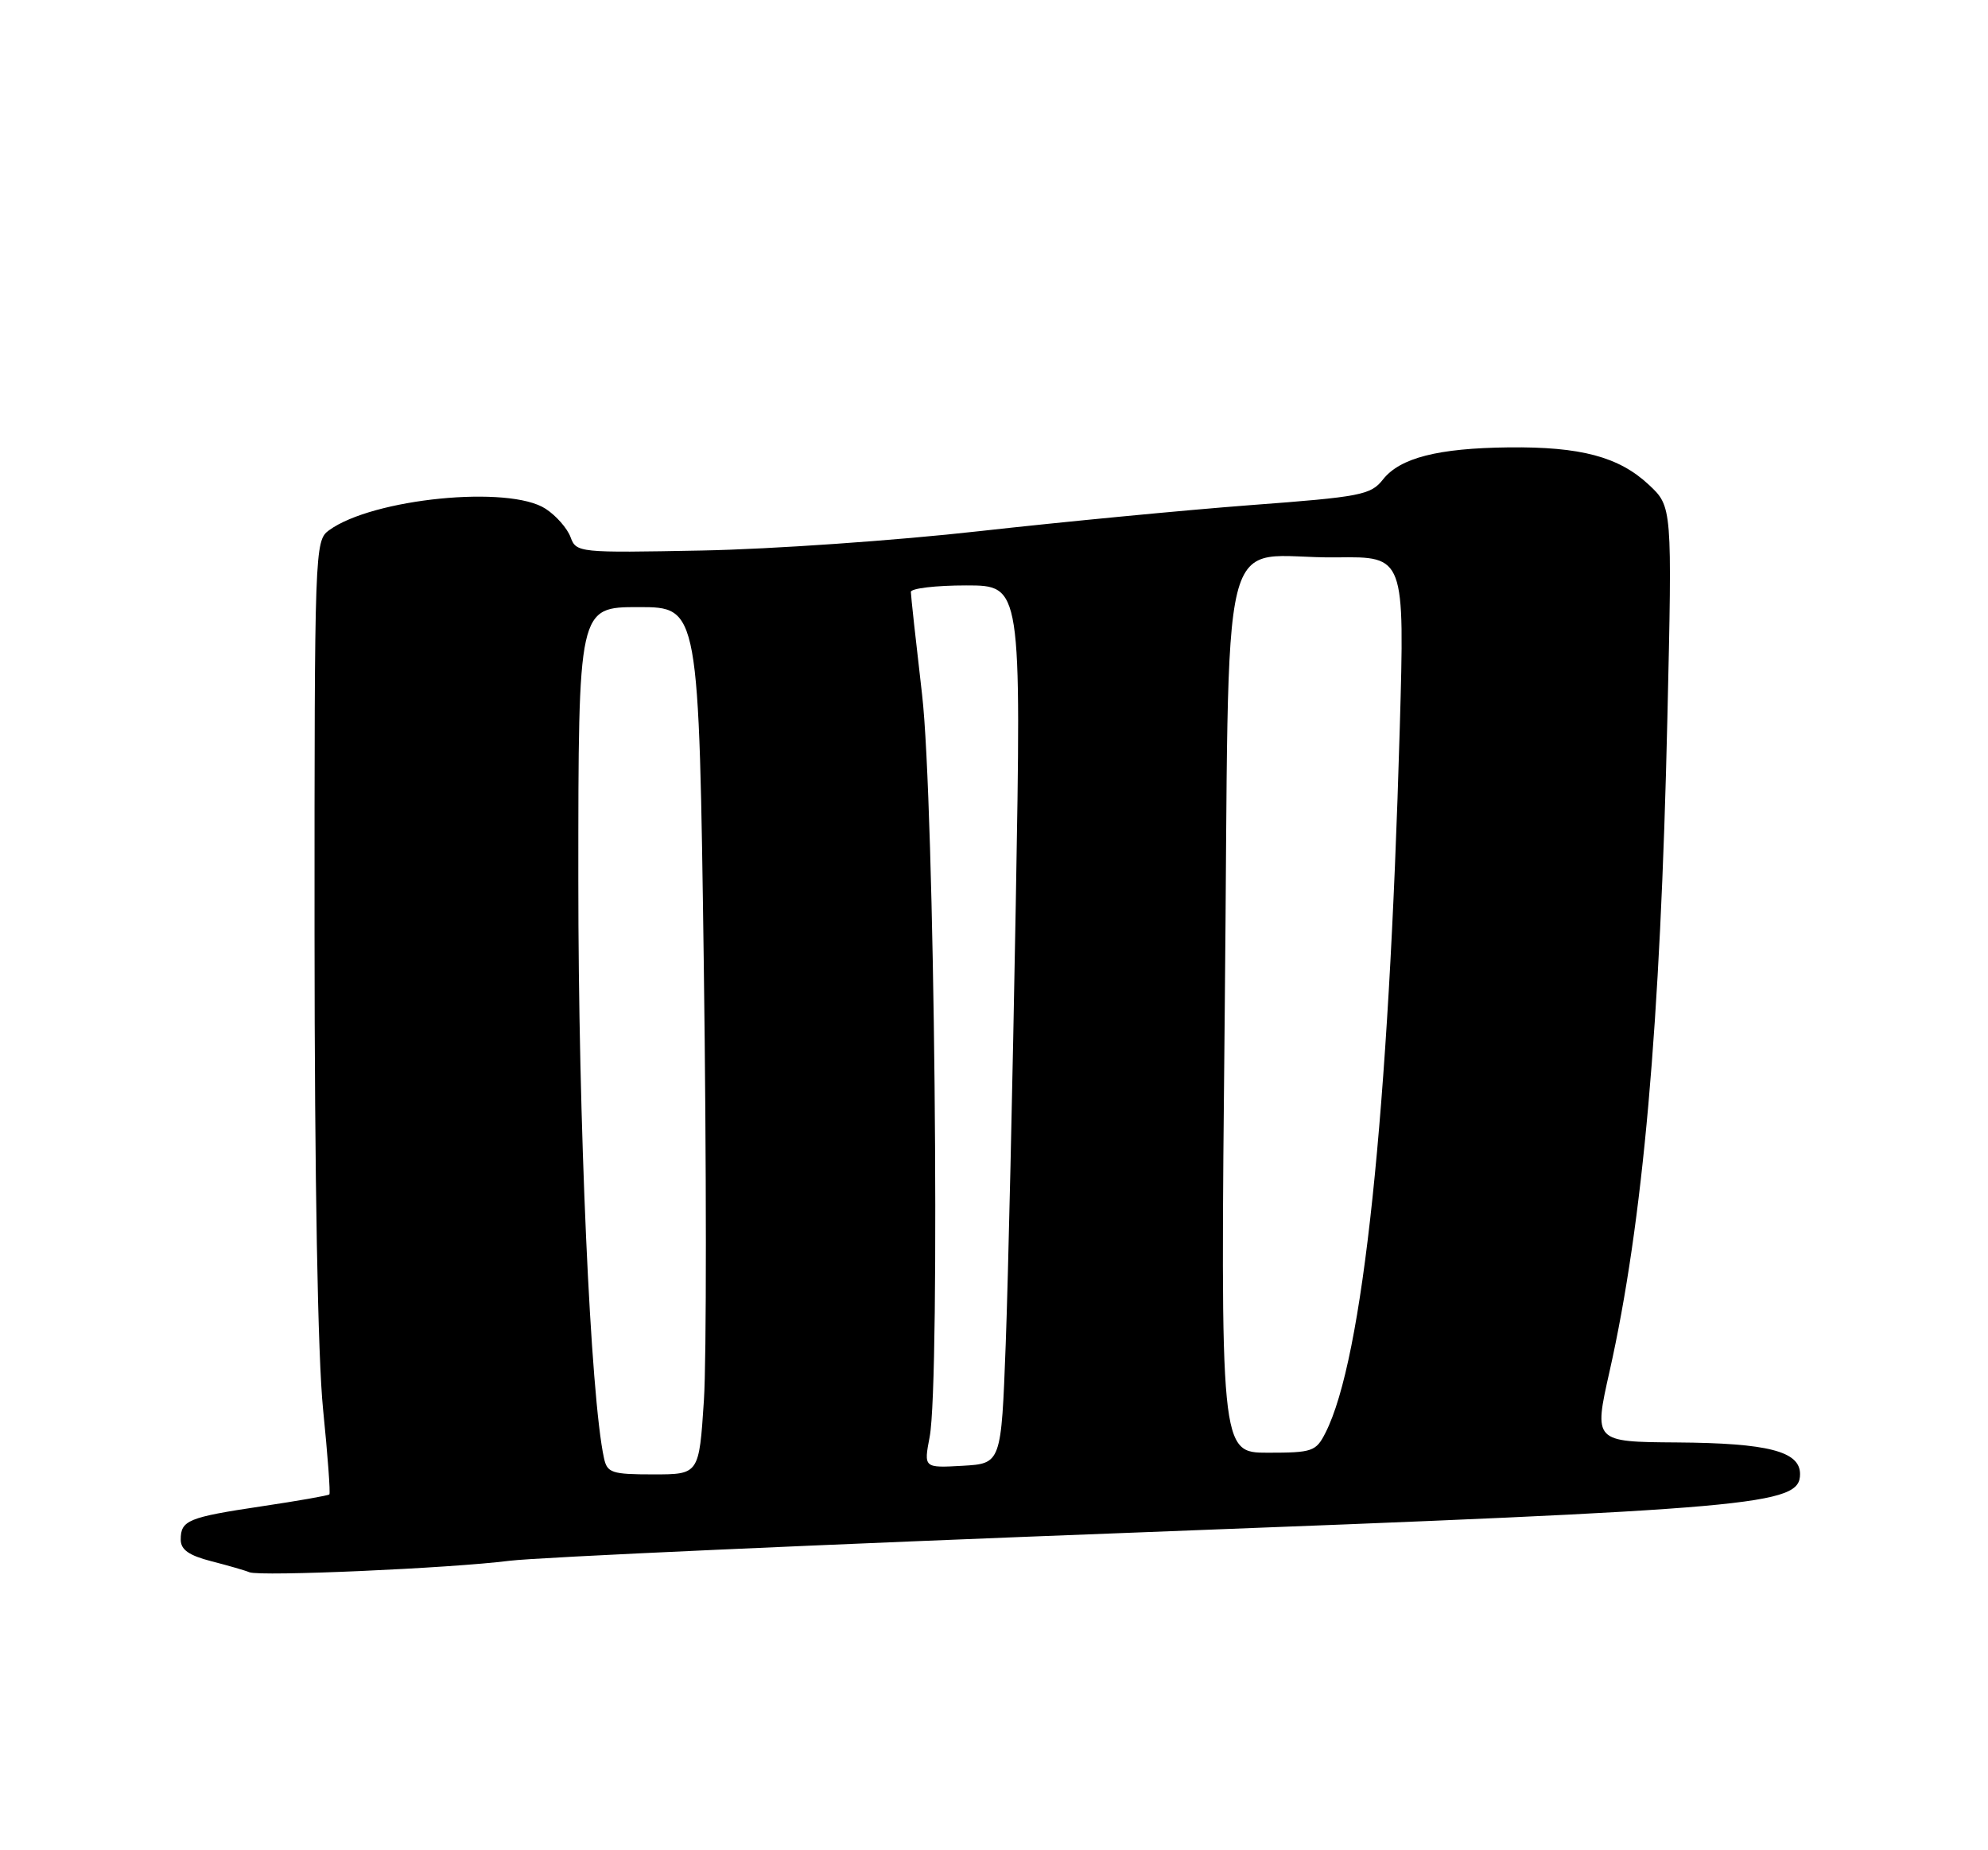 <?xml version="1.0" encoding="UTF-8" standalone="no"?>
<!DOCTYPE svg PUBLIC "-//W3C//DTD SVG 1.1//EN" "http://www.w3.org/Graphics/SVG/1.1/DTD/svg11.dtd" >
<svg xmlns="http://www.w3.org/2000/svg" xmlns:xlink="http://www.w3.org/1999/xlink" version="1.1" viewBox="0 0 275 256">
 <g >
 <path fill="currentColor"
d=" M 70.50 215.95 C 74.35 215.47 113.72 213.69 158.00 212.01 C 243.51 208.75 249.00 208.27 249.00 203.95 C 249.00 200.81 244.57 199.67 231.98 199.58 C 220.46 199.50 220.46 199.50 222.65 189.75 C 227.27 169.18 229.69 141.89 230.65 99.30 C 231.32 70.10 231.32 70.10 228.07 67.06 C 223.94 63.20 218.65 61.79 208.69 61.90 C 198.91 62.01 193.66 63.35 191.30 66.35 C 189.62 68.48 188.26 68.75 172.99 69.89 C 163.92 70.58 147.05 72.20 135.50 73.49 C 123.95 74.79 106.68 75.99 97.11 76.17 C 79.99 76.50 79.72 76.47 78.92 74.31 C 78.47 73.10 76.93 71.34 75.48 70.40 C 70.44 67.09 51.52 68.97 45.50 73.38 C 43.54 74.81 43.50 75.99 43.51 129.17 C 43.52 163.28 43.96 187.78 44.69 194.99 C 45.33 201.31 45.72 206.61 45.56 206.77 C 45.40 206.93 41.20 207.67 36.23 208.41 C 26.01 209.94 25.00 210.35 25.00 213.02 C 25.00 214.42 26.12 215.21 29.25 216.02 C 31.59 216.62 33.95 217.30 34.50 217.54 C 35.94 218.15 62.23 217.00 70.50 215.95 Z  M 83.55 201.75 C 81.68 193.22 79.99 155.27 80.00 121.75 C 80.00 84.00 80.00 84.00 88.34 84.00 C 96.68 84.00 96.68 84.00 97.36 133.77 C 97.73 161.15 97.74 188.15 97.37 193.77 C 96.70 204.00 96.70 204.00 90.37 204.00 C 84.62 204.00 83.99 203.79 83.55 201.75 Z  M 128.60 198.81 C 130.09 190.96 129.27 110.85 127.55 96.10 C 126.70 88.79 126.00 82.40 126.00 81.90 C 126.00 81.41 129.44 81.00 133.65 81.00 C 141.29 81.00 141.29 81.00 140.51 125.25 C 140.08 149.59 139.46 176.93 139.12 186.00 C 138.50 202.50 138.50 202.50 133.14 202.81 C 127.78 203.11 127.78 203.11 128.60 198.81 Z  M 169.42 139.75 C 170.14 69.25 168.14 77.33 184.91 77.12 C 194.31 77.00 194.31 77.00 193.63 100.75 C 192.10 154.17 188.53 188.07 183.35 198.25 C 182.04 200.83 181.54 201.00 175.38 201.00 C 168.80 201.00 168.80 201.00 169.42 139.75 Z "/>
</g>
</svg>